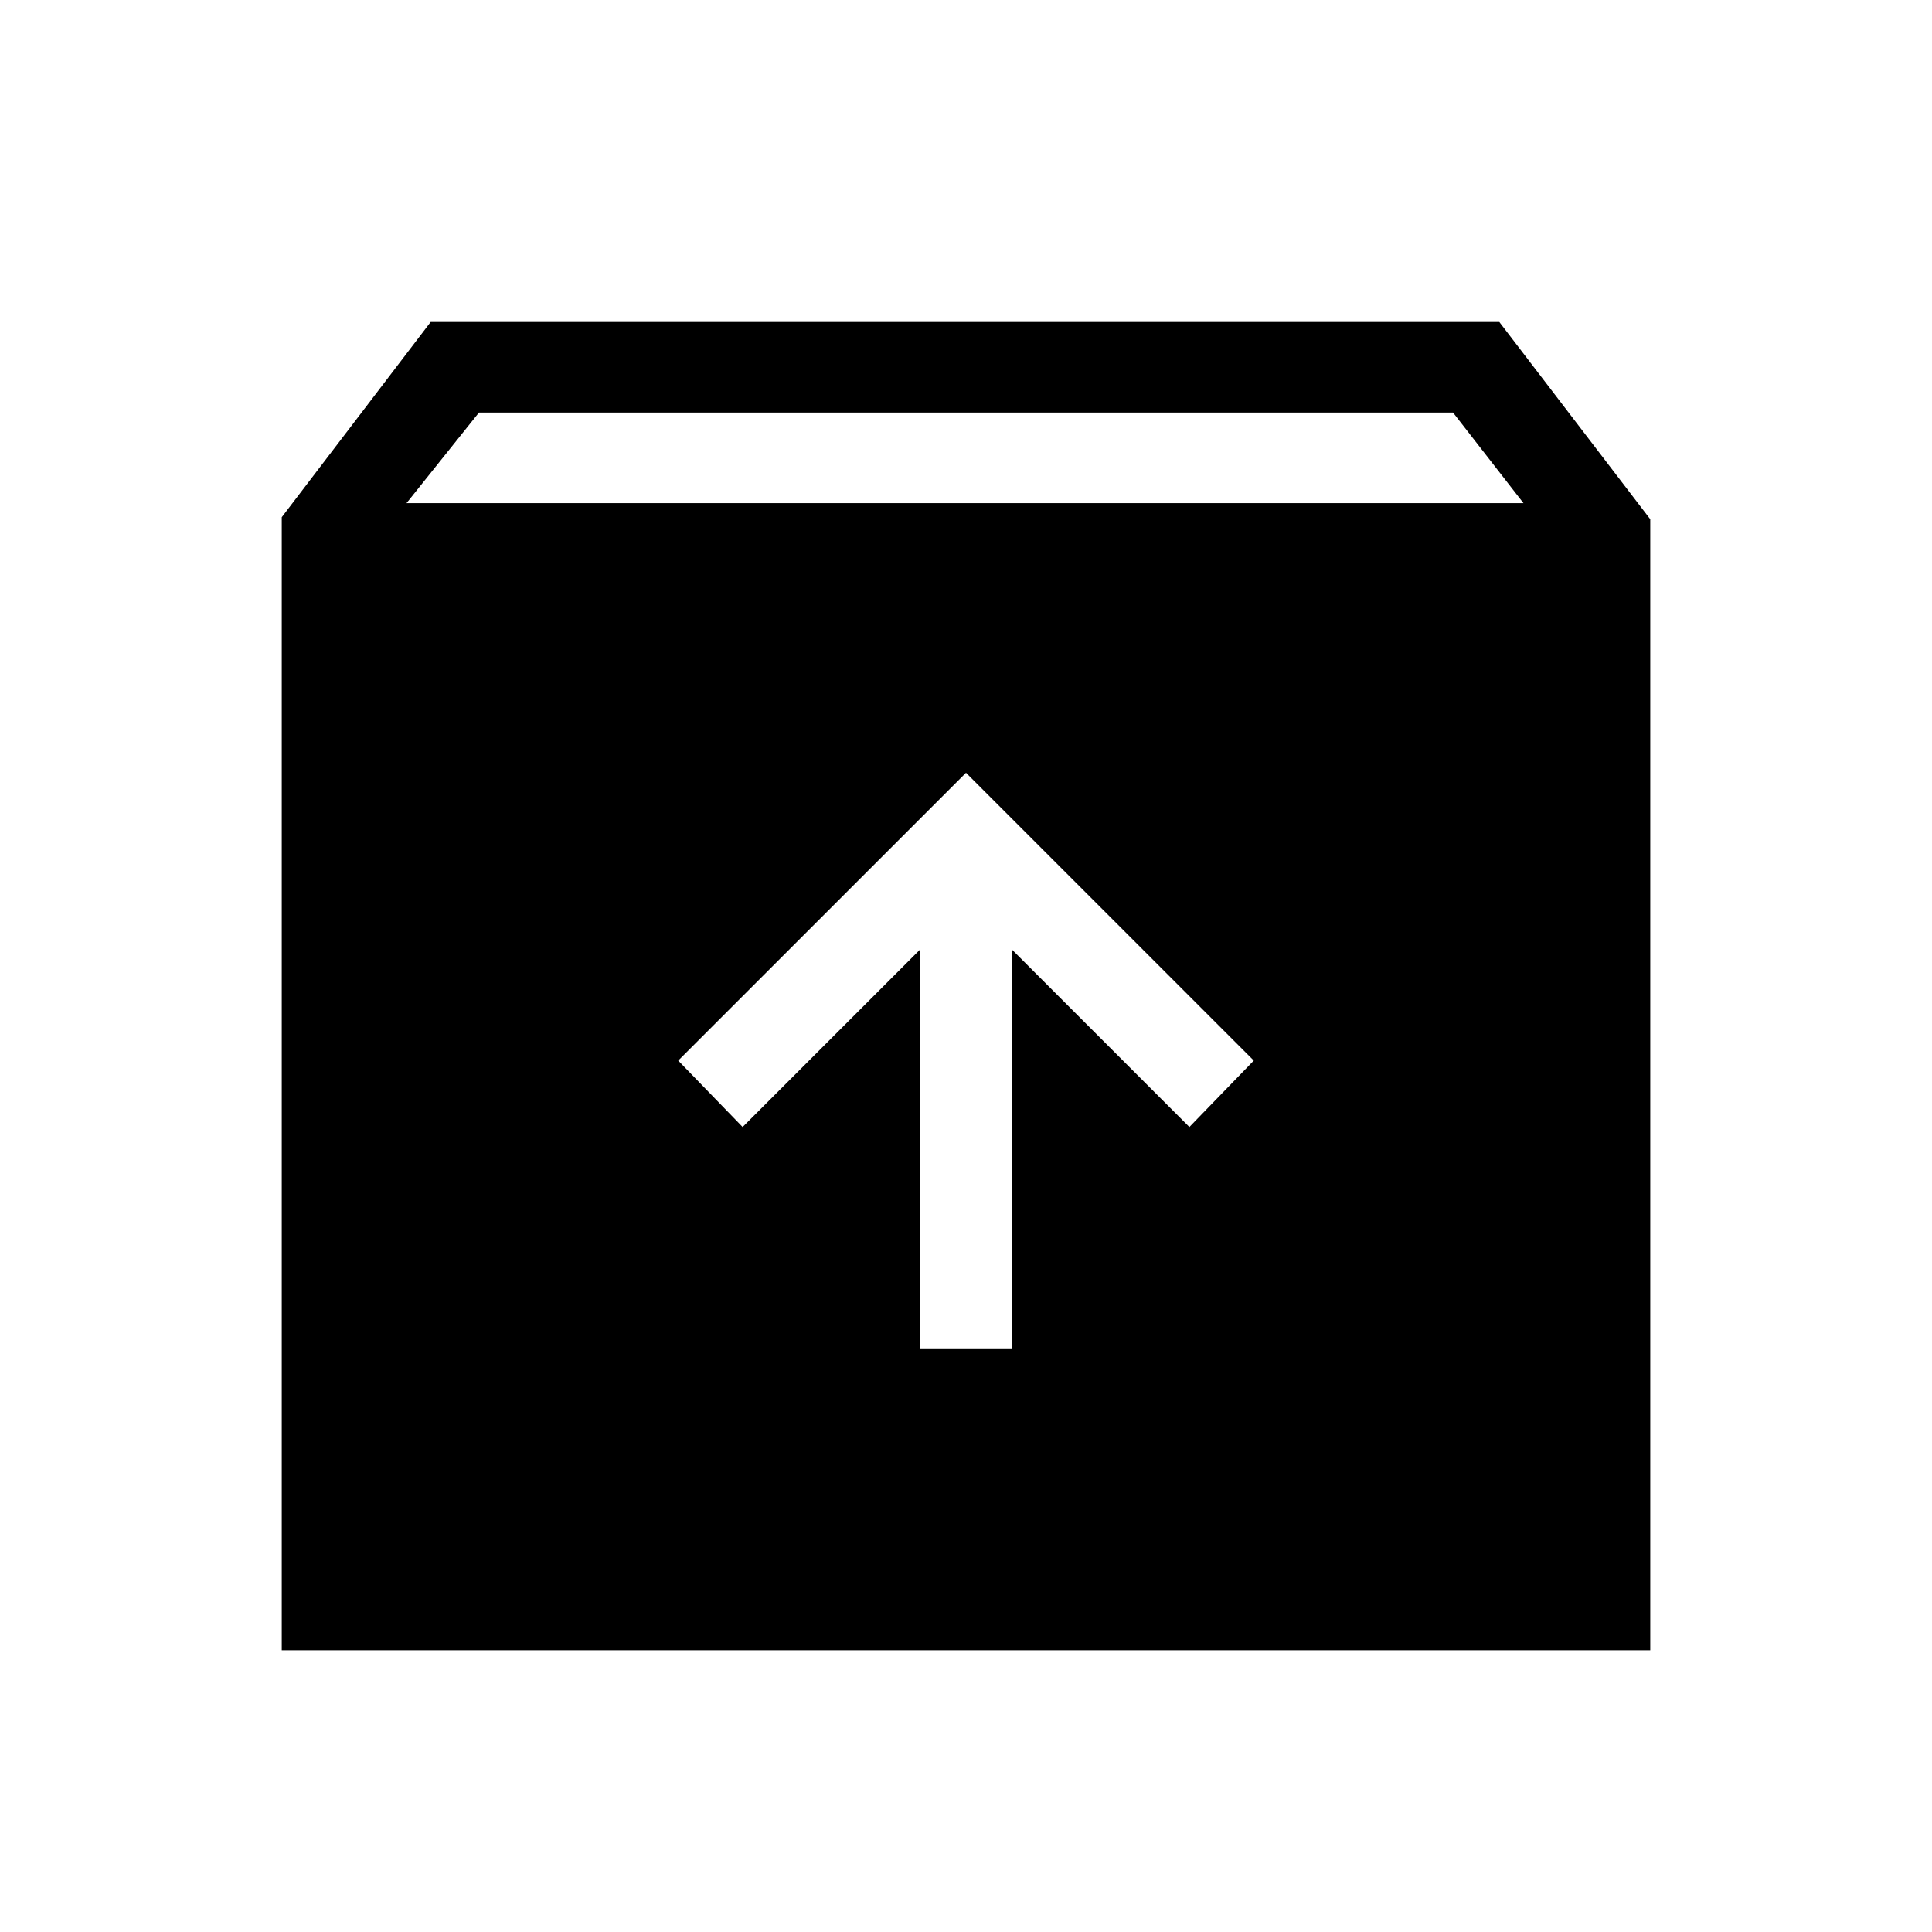 <svg xmlns="http://www.w3.org/2000/svg" height="48" width="48"><path d="M7 41V12.85L10.7 8H37.25L41 12.9V41ZM10.1 12.5H37.85L36.1 10.25H11.9ZM22.85 33.5H25.15V23.6L29.55 28L31.15 26.35L24 19.2L16.85 26.35L18.45 28L22.85 23.6Z"/></svg>